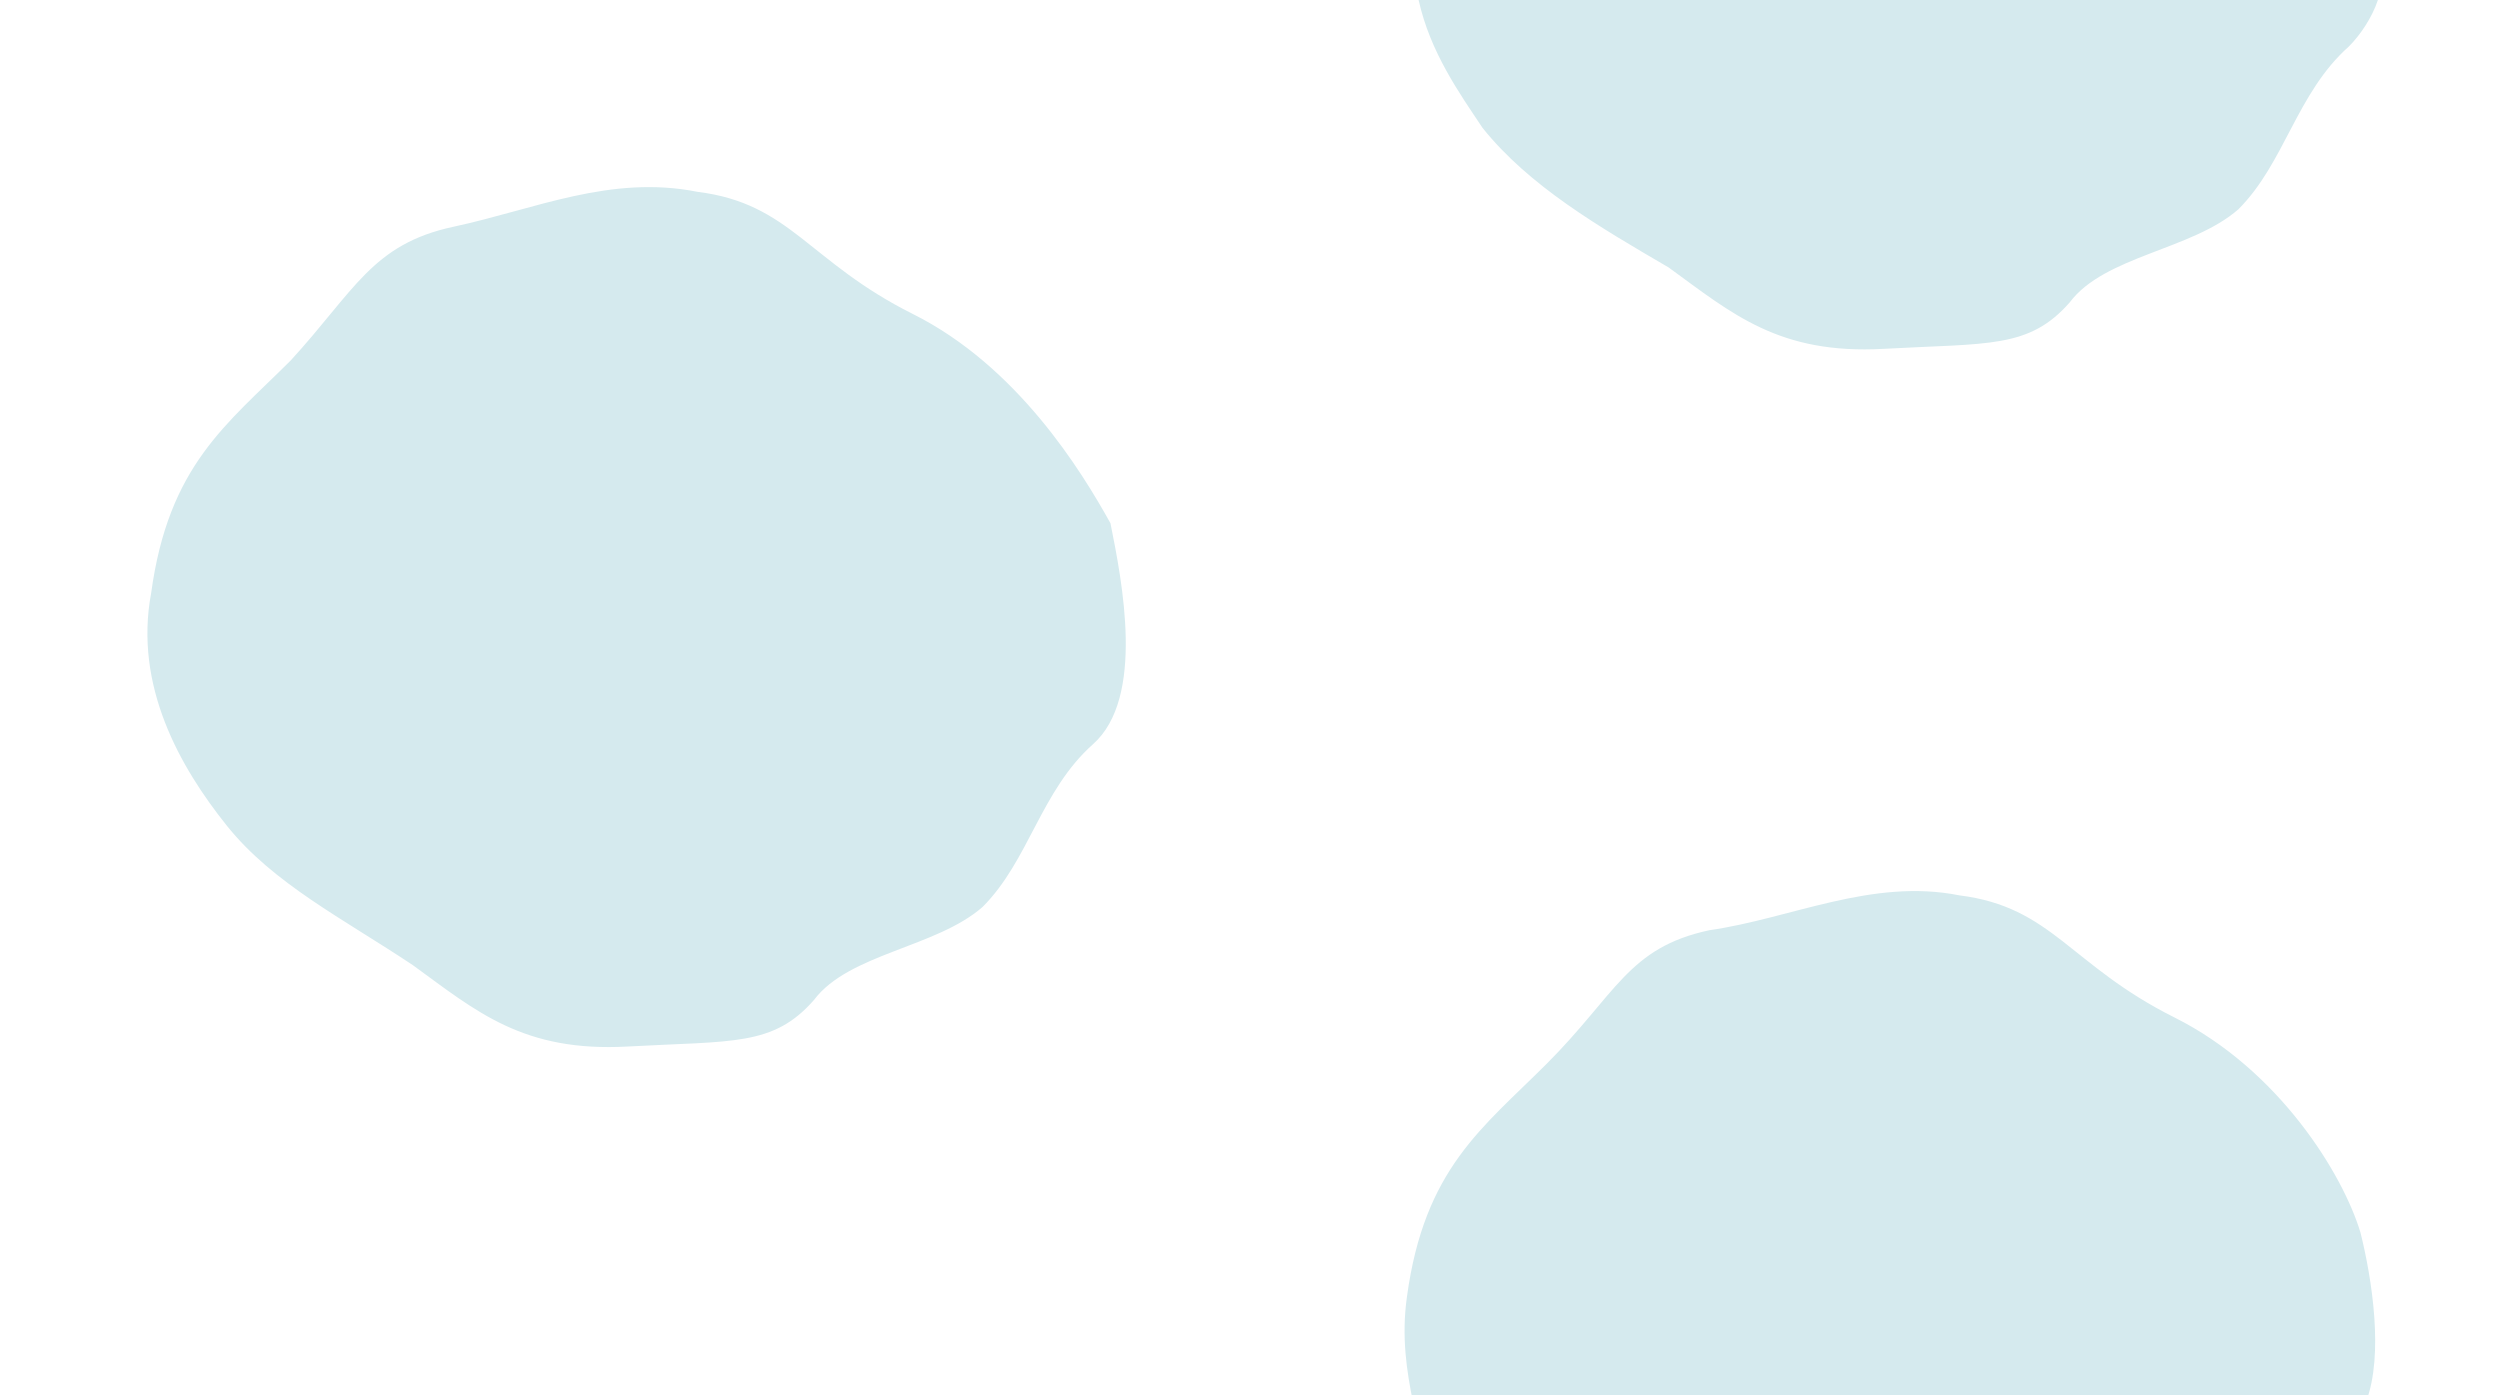 
<svg viewBox="0 0 43 24" xmlns="http://www.w3.org/2000/svg"><path d="m28.7 4.6c1.1.8 1.9 1.5 3.7 1.4s2.5 0 3.2-.8c.6-.8 2.1-.9 2.9-1.6.8-.8 1-2 1.9-2.8.2-.2.4-.5.5-.8h-16.5c.2.9.7 1.6 1.1 2.2.8 1 2 1.7 3.2 2.4zm-13 .8c-1.8-.9-2.1-1.9-3.7-2.1-1.5-.3-2.8.3-4.2.6s-1.7 1.1-2.8 2.3c-1.1 1.1-2.1 1.8-2.4 4-.3 1.6.5 3 1.3 4s2 1.6 3.2 2.4c1.1.8 1.9 1.5 3.7 1.4s2.5 0 3.2-.8c.6-.8 2.1-.9 2.9-1.6.8-.8 1-2 1.9-2.8s.5-2.8.3-3.8c-.5-.9-1.6-2.7-3.4-3.6zm24.9 15.8c-.3-1-1.4-2.8-3.2-3.7s-2.1-1.9-3.7-2.1c-1.5-.3-2.9.4-4.3.6-1.4.3-1.6 1.1-2.8 2.3-1.1 1.1-2.1 1.8-2.4 4-.1.7 0 1.3.1 1.8h16.4c.3-.8.1-2.1-.1-2.9z" fill="#d5eaee"/></svg>
